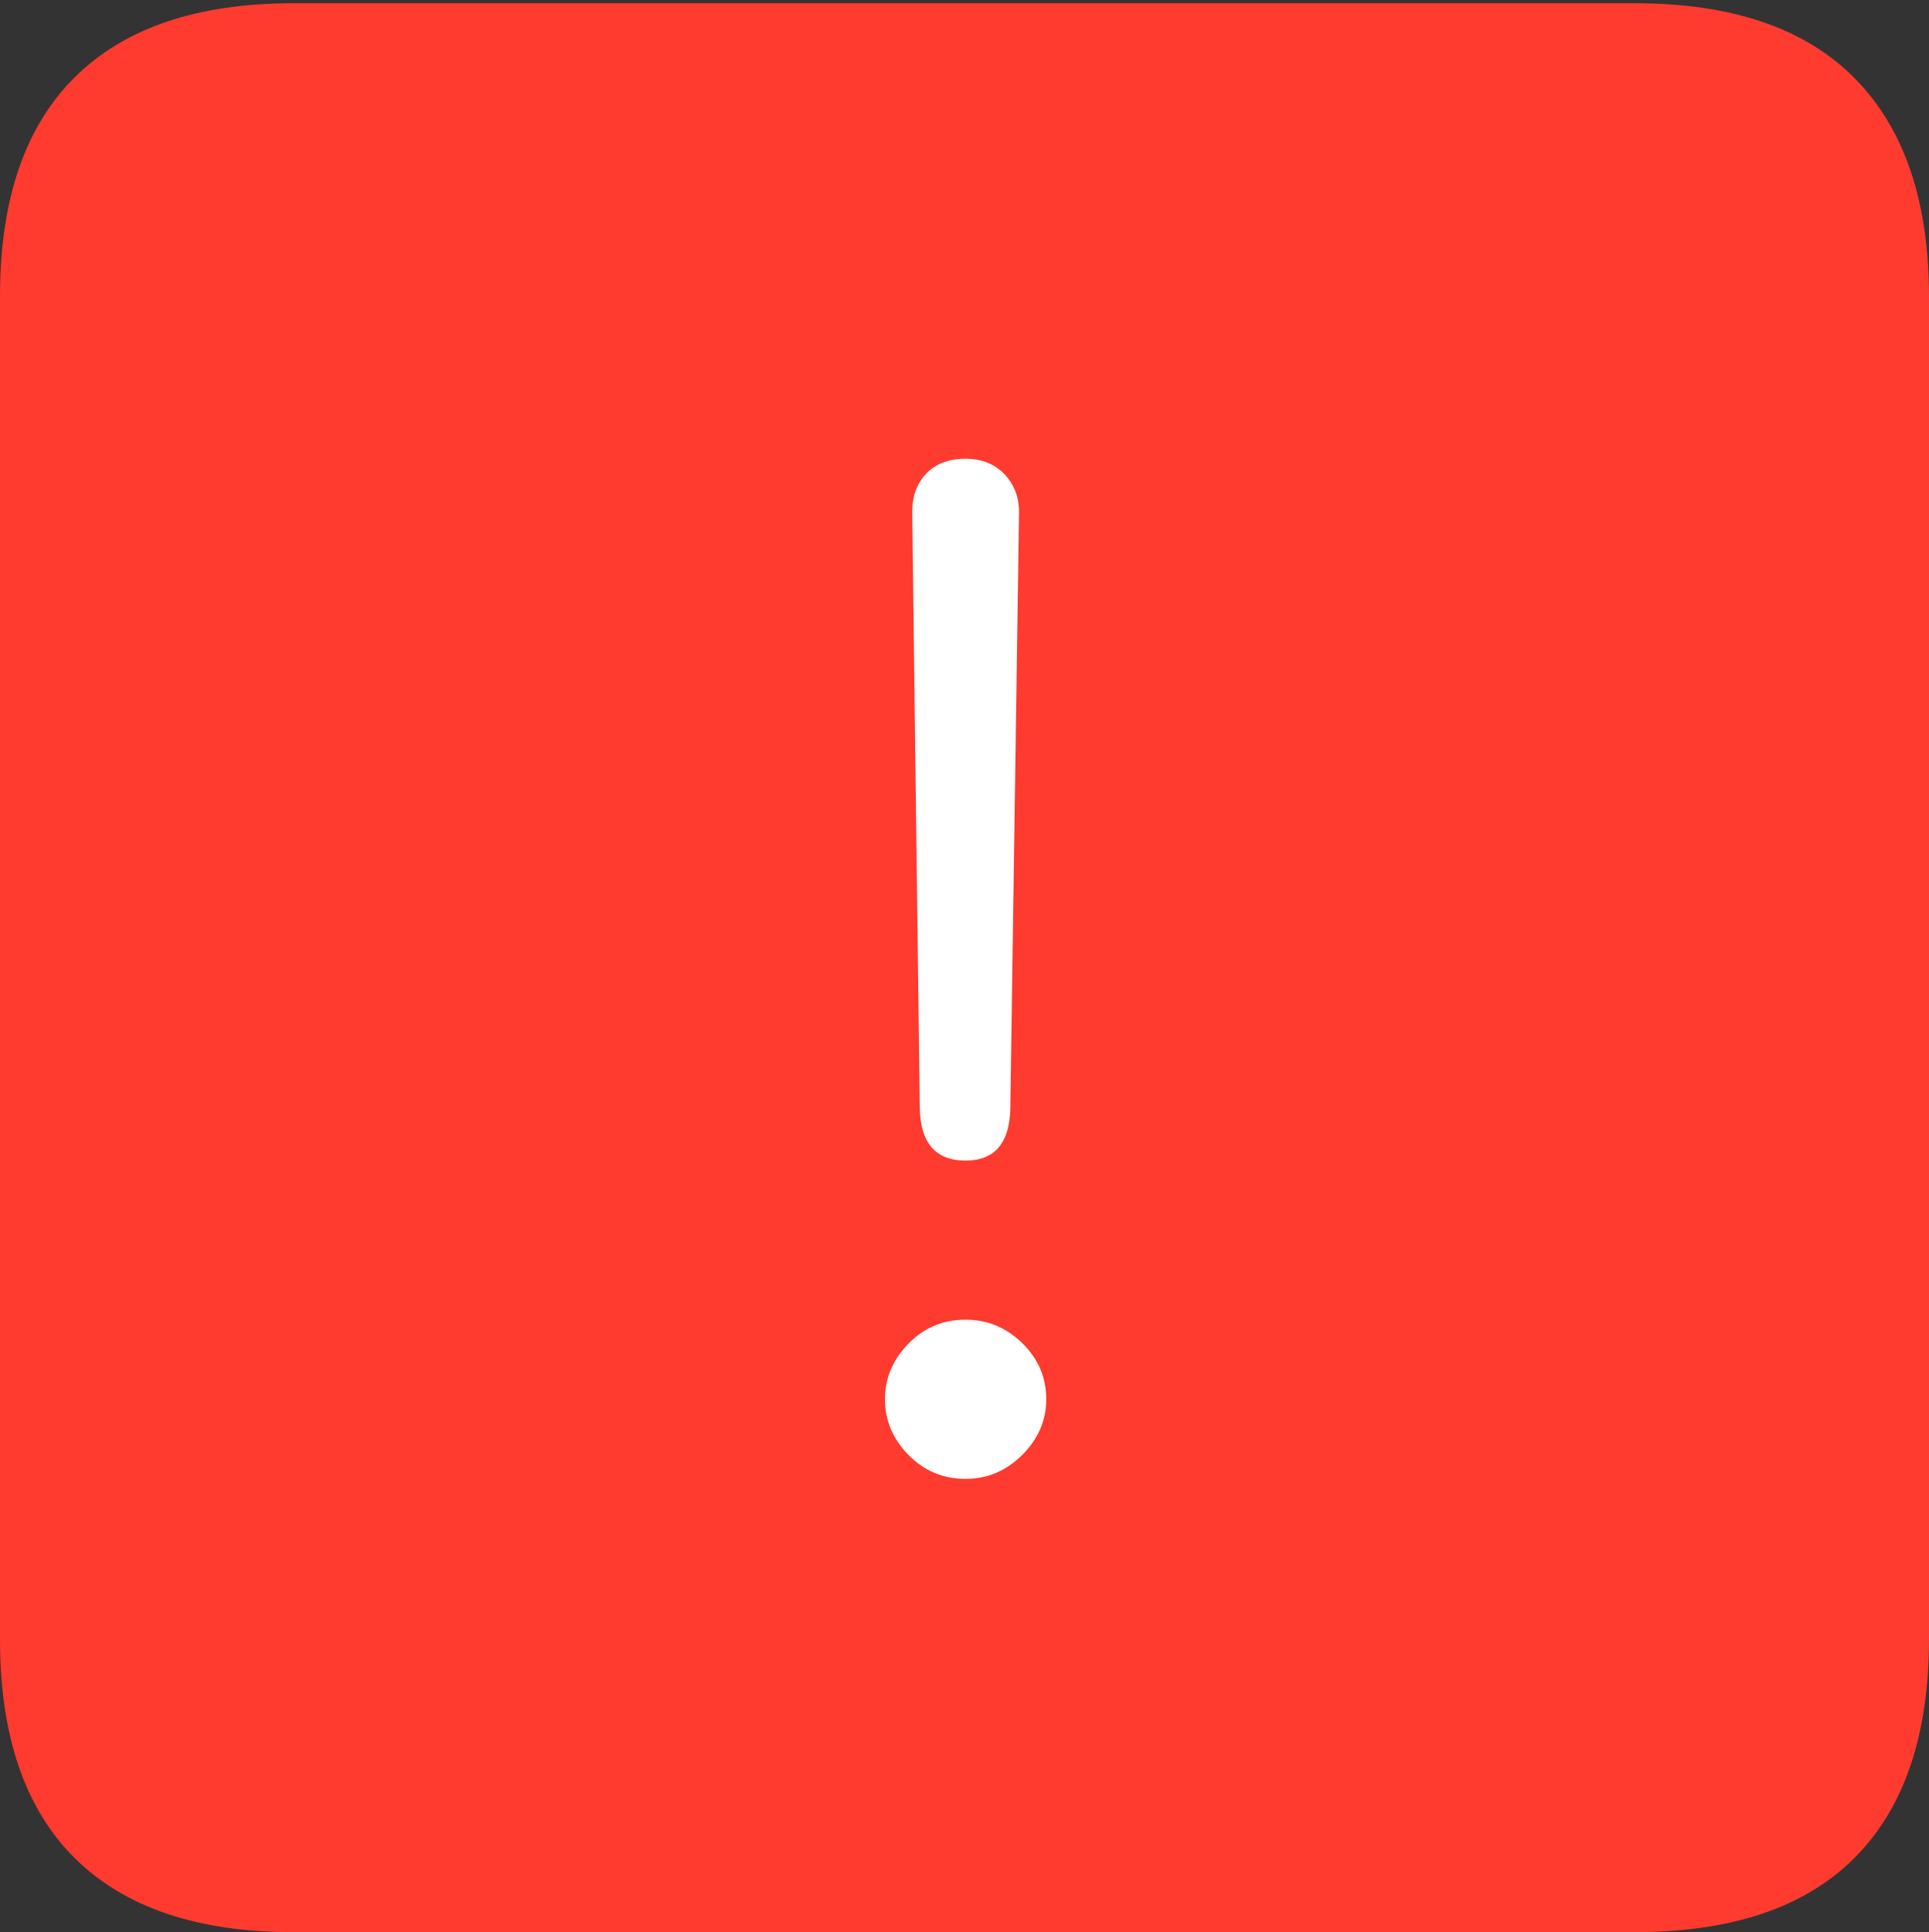 <?xml version="1.0" encoding="UTF-8"?>
<!--Generator: Apple Native CoreSVG 175-->
<!DOCTYPE svg
PUBLIC "-//W3C//DTD SVG 1.1//EN"
       "http://www.w3.org/Graphics/SVG/1.1/DTD/svg11.dtd">
<svg version="1.1" xmlns="http://www.w3.org/2000/svg" xmlns:xlink="http://www.w3.org/1999/xlink" width="17.285" height="17.314">
 <rect width="100%" height="100%" fill="#333333" stroke="none"/>
 <g>
  <rect height="17.314" opacity="0" width="17.285" x="0" y="0"/>
  <path d="M2.627 17.314L14.648 17.314Q15.957 17.314 16.621 16.645Q17.285 15.977 17.285 14.688L17.285 2.656Q17.285 1.377 16.621 0.703Q15.957 0.029 14.648 0.029L2.627 0.029Q1.338 0.029 0.669 0.693Q0 1.357 0 2.656L0 14.688Q0 15.986 0.669 16.65Q1.338 17.314 2.627 17.314Z" fill="#ff3b30"/>
  <path d="M8.652 10.4Q8.252 10.4 8.242 9.932L8.174 4.59Q8.174 4.375 8.301 4.243Q8.428 4.111 8.652 4.111Q8.867 4.111 8.999 4.248Q9.131 4.385 9.131 4.59L9.053 9.932Q9.043 10.4 8.652 10.4ZM8.652 13.252Q8.35 13.252 8.14 13.037Q7.93 12.822 7.93 12.539Q7.93 12.256 8.14 12.041Q8.35 11.826 8.652 11.826Q8.945 11.826 9.16 12.036Q9.375 12.246 9.375 12.539Q9.375 12.822 9.16 13.037Q8.945 13.252 8.652 13.252Z" fill="#ffffff"/>
 </g>
</svg>
